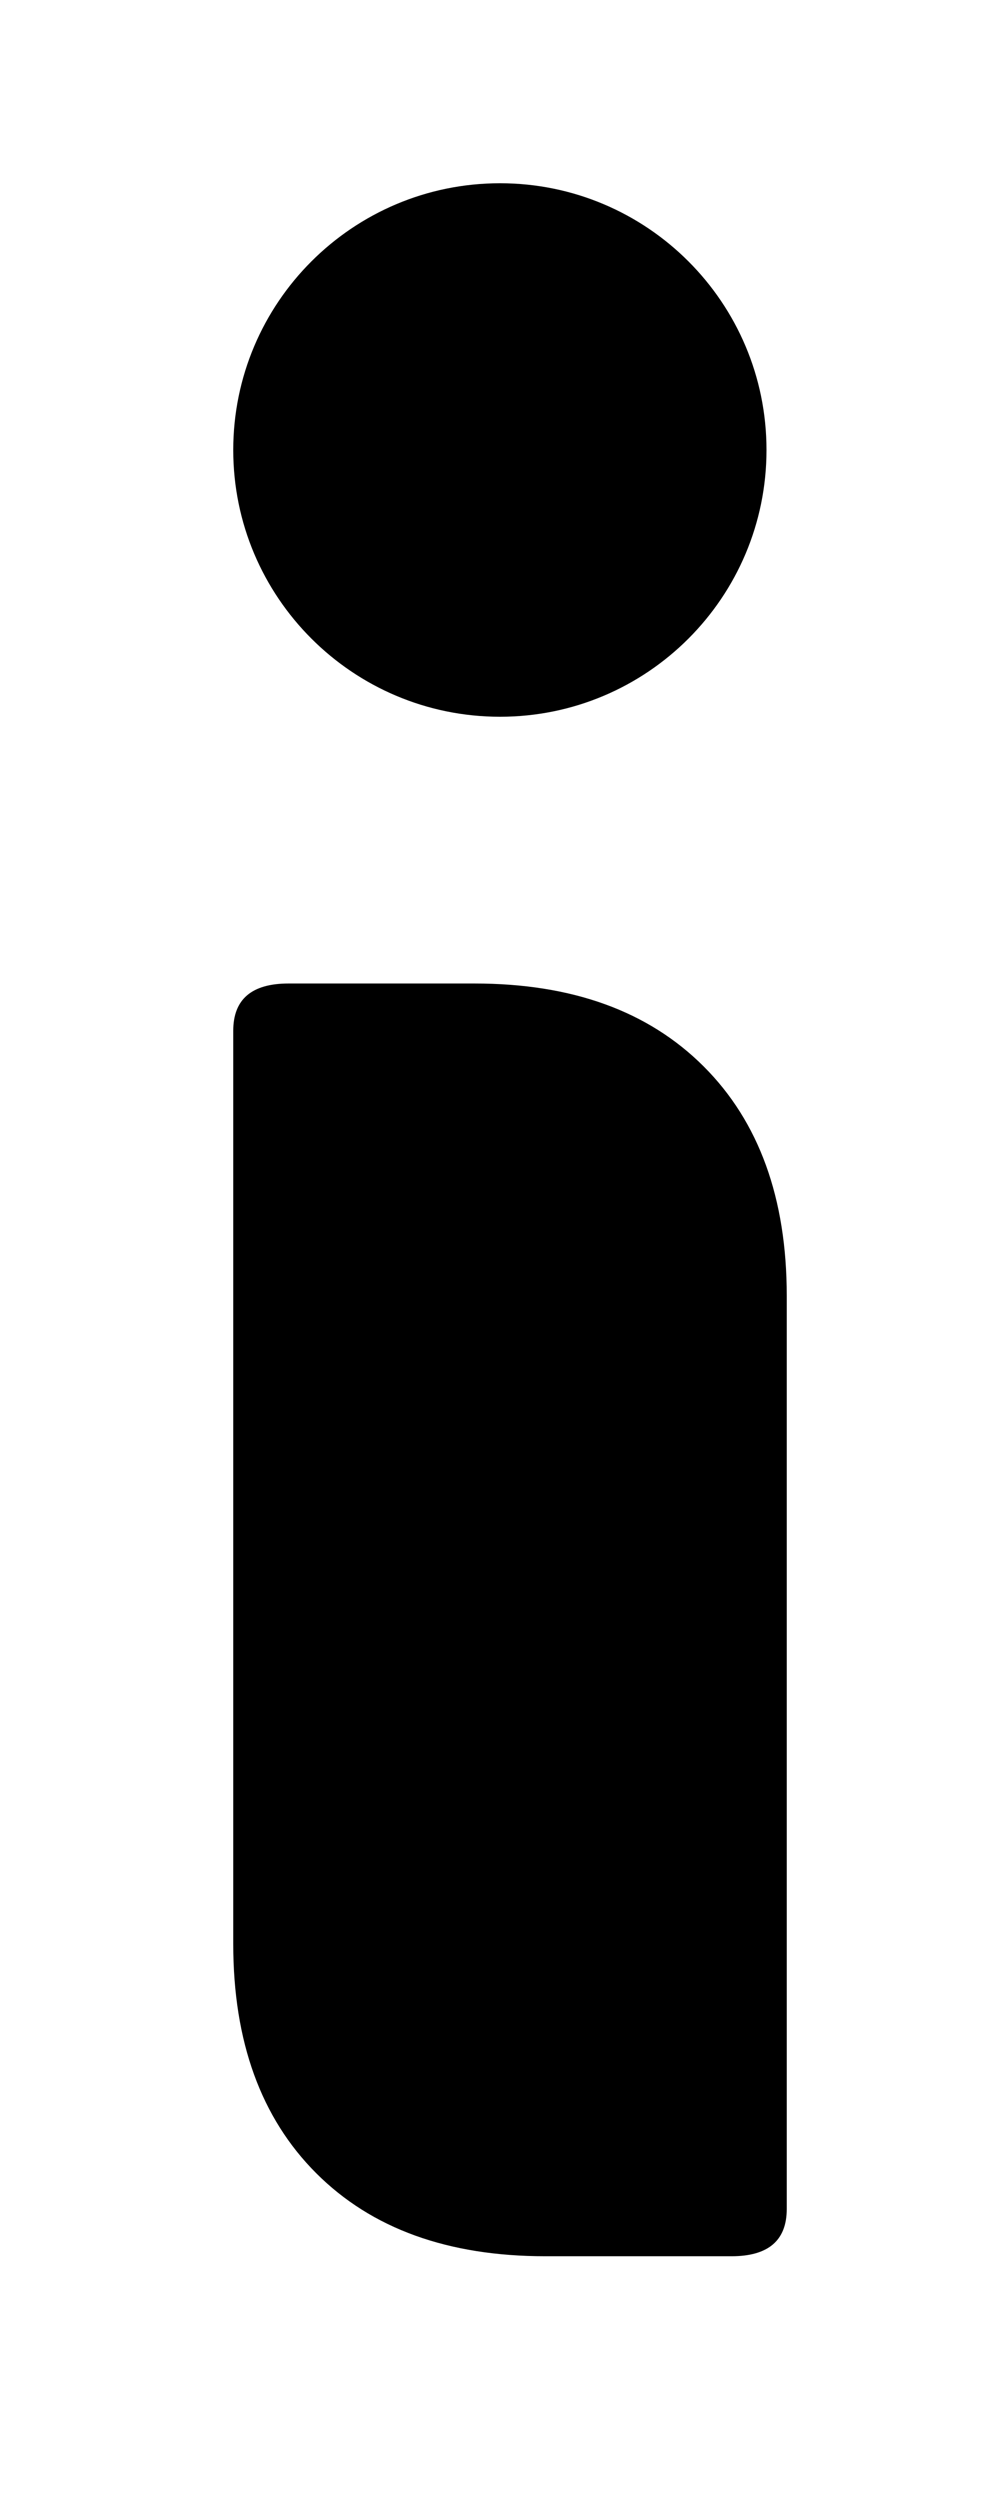 <svg width="4" height="10" viewBox="0 0 4 10" fill="none" xmlns="http://www.w3.org/2000/svg">
<path fill-rule="evenodd" clip-rule="evenodd" d="M2 2.867C2.589 2.867 3.066 2.389 3.066 1.8C3.066 1.211 2.589 0.733 2 0.733C1.411 0.733 0.933 1.211 0.933 1.8C0.933 2.389 1.411 2.867 2 2.867ZM1.265 8.693C1.487 8.915 1.792 9.025 2.182 9.025H2.926C3.073 9.025 3.147 8.962 3.147 8.836V5.183C3.147 4.793 3.036 4.487 2.815 4.266C2.593 4.044 2.288 3.934 1.898 3.934H1.154C1.007 3.934 0.933 3.997 0.933 4.123V7.776C0.933 8.166 1.044 8.472 1.265 8.693Z" fill="currentColor"/>
</svg>
